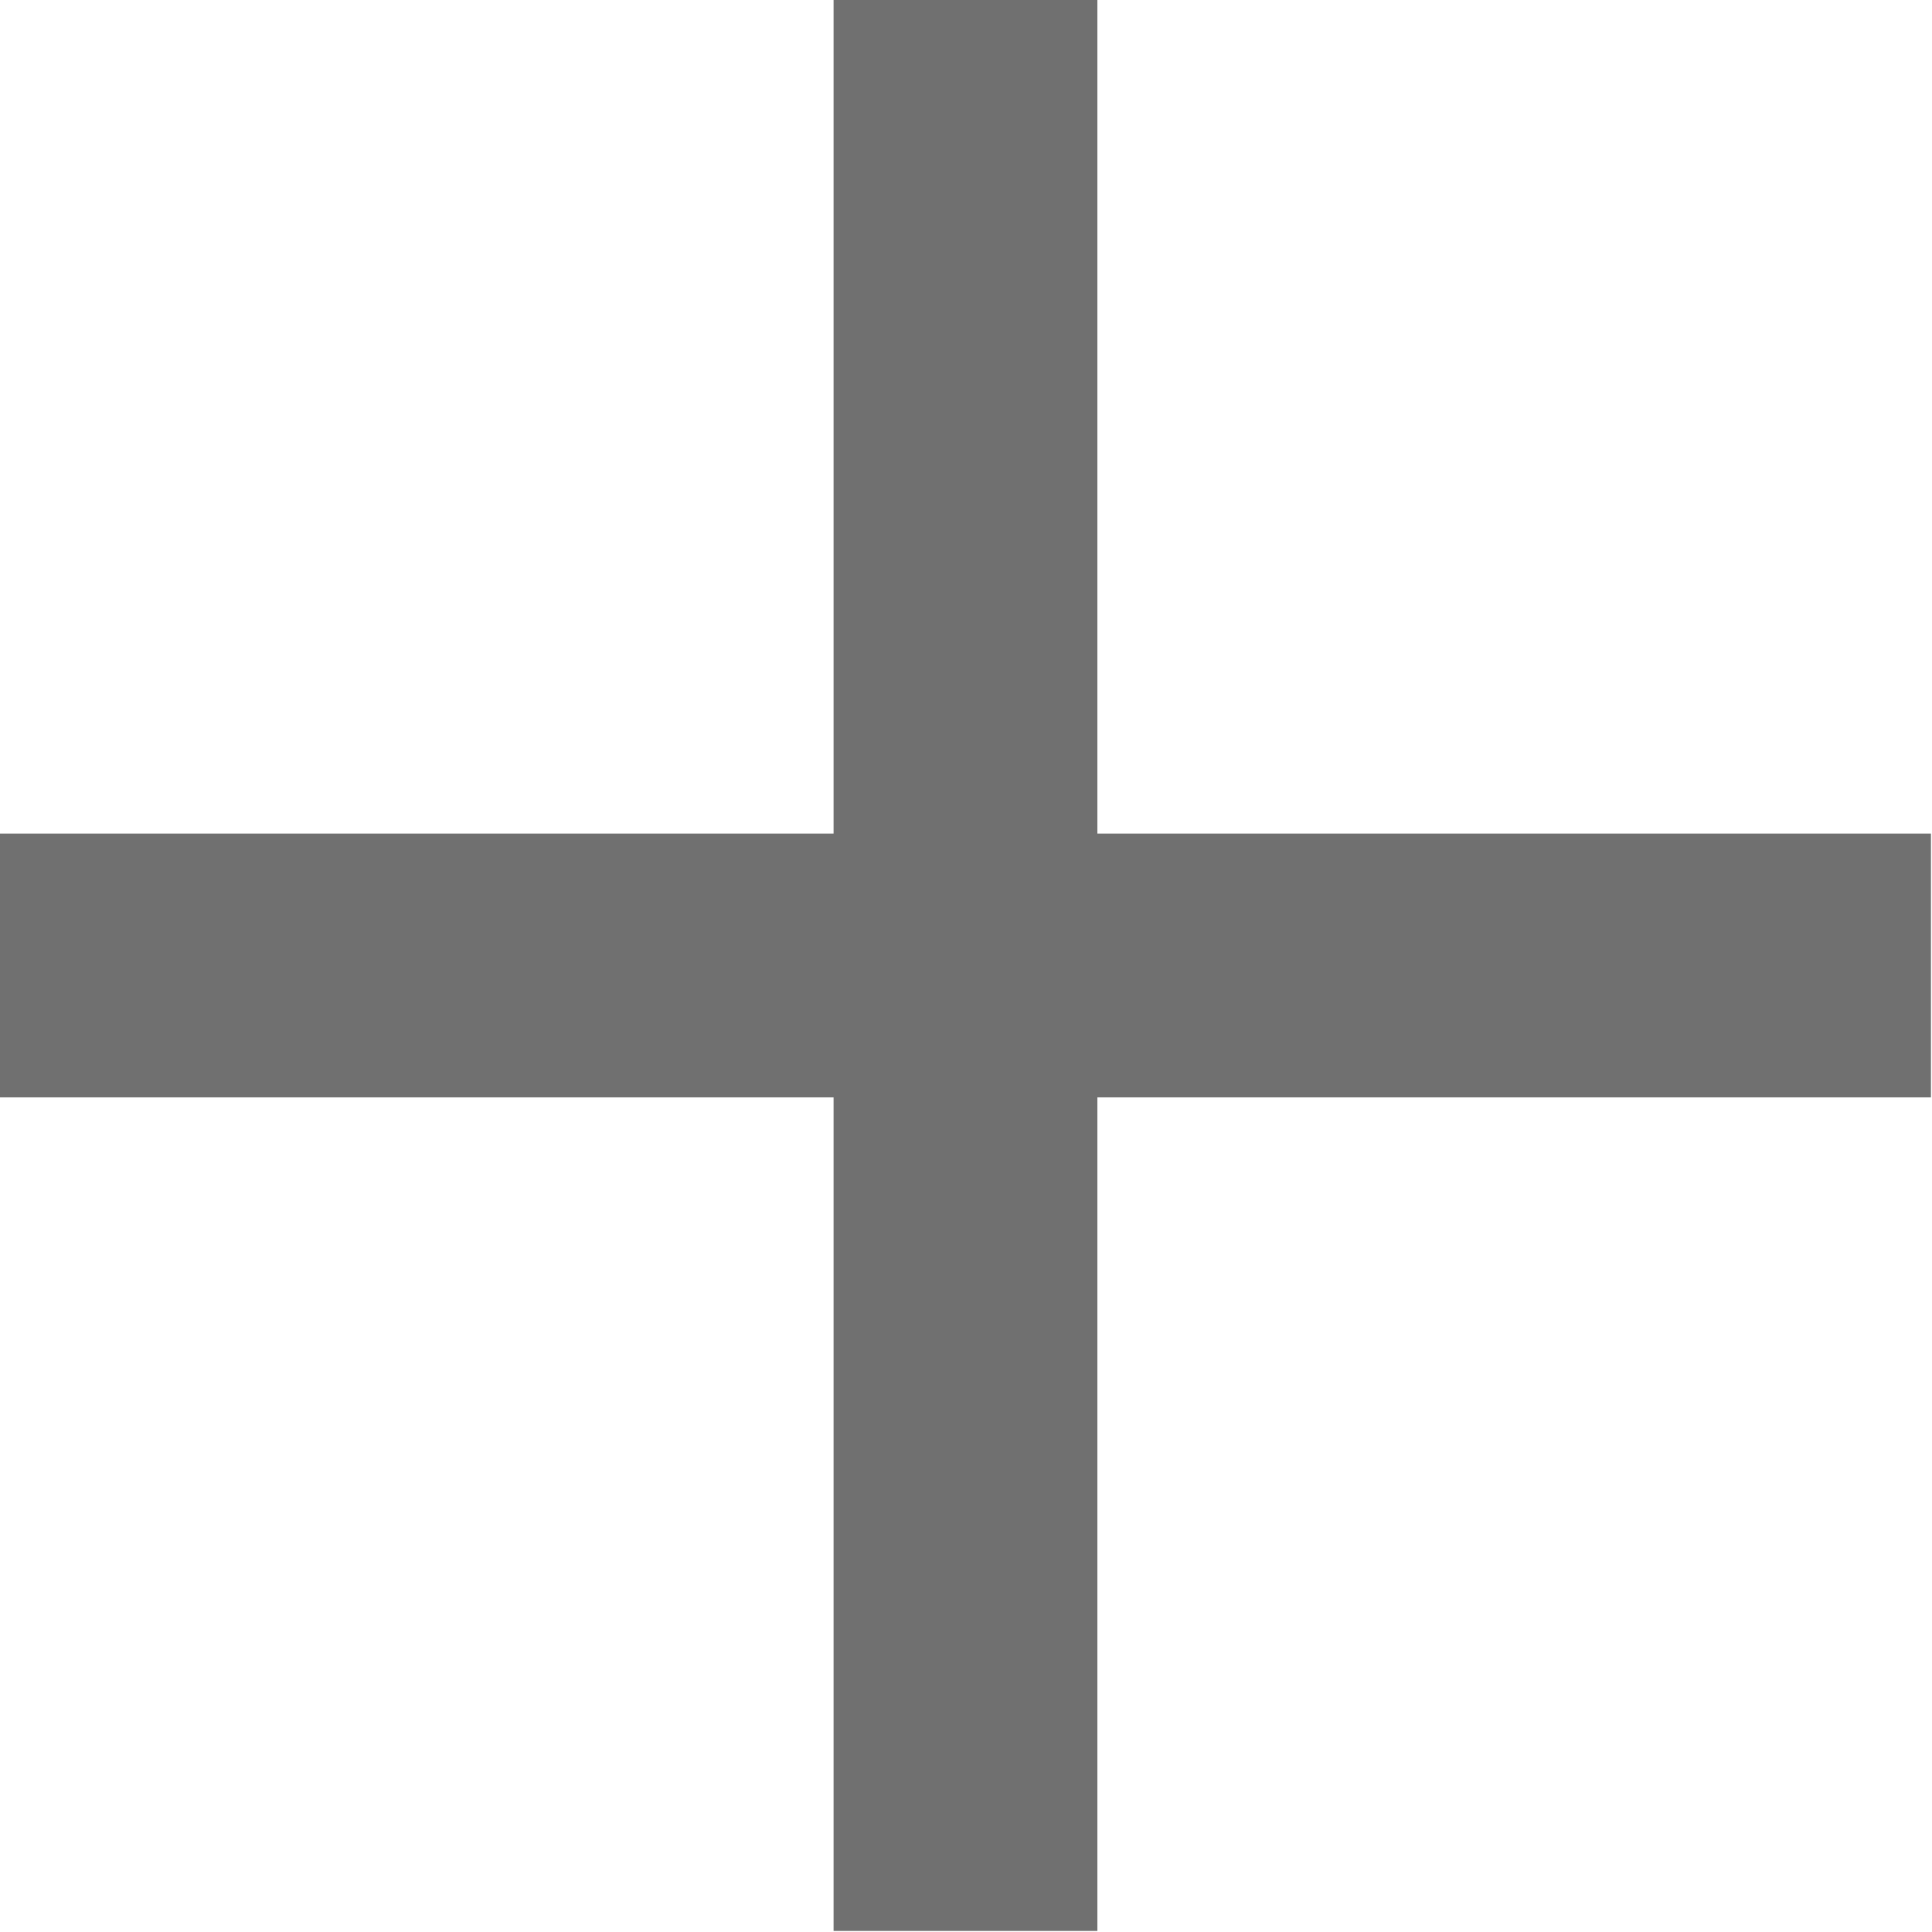 <svg width="14.648" height="14.648" viewBox="0 0 14.648 14.648" fill="none" xmlns="http://www.w3.org/2000/svg" xmlns:xlink="http://www.w3.org/1999/xlink">
	<desc>
			Created with Pixso.
	</desc>
	<defs/>
	<g style="mix-blend-mode:normal">
		<path id="Icon feather-plus" d="" fill="#000000" fill-opacity="0" fill-rule="nonzero"/>
		<path id="Icon feather-plus" d="M7.32 0L7.32 14.64M0 7.32L14.64 7.32" stroke="#707070" stroke-opacity="1" stroke-width="2"/>
	</g>
</svg>
